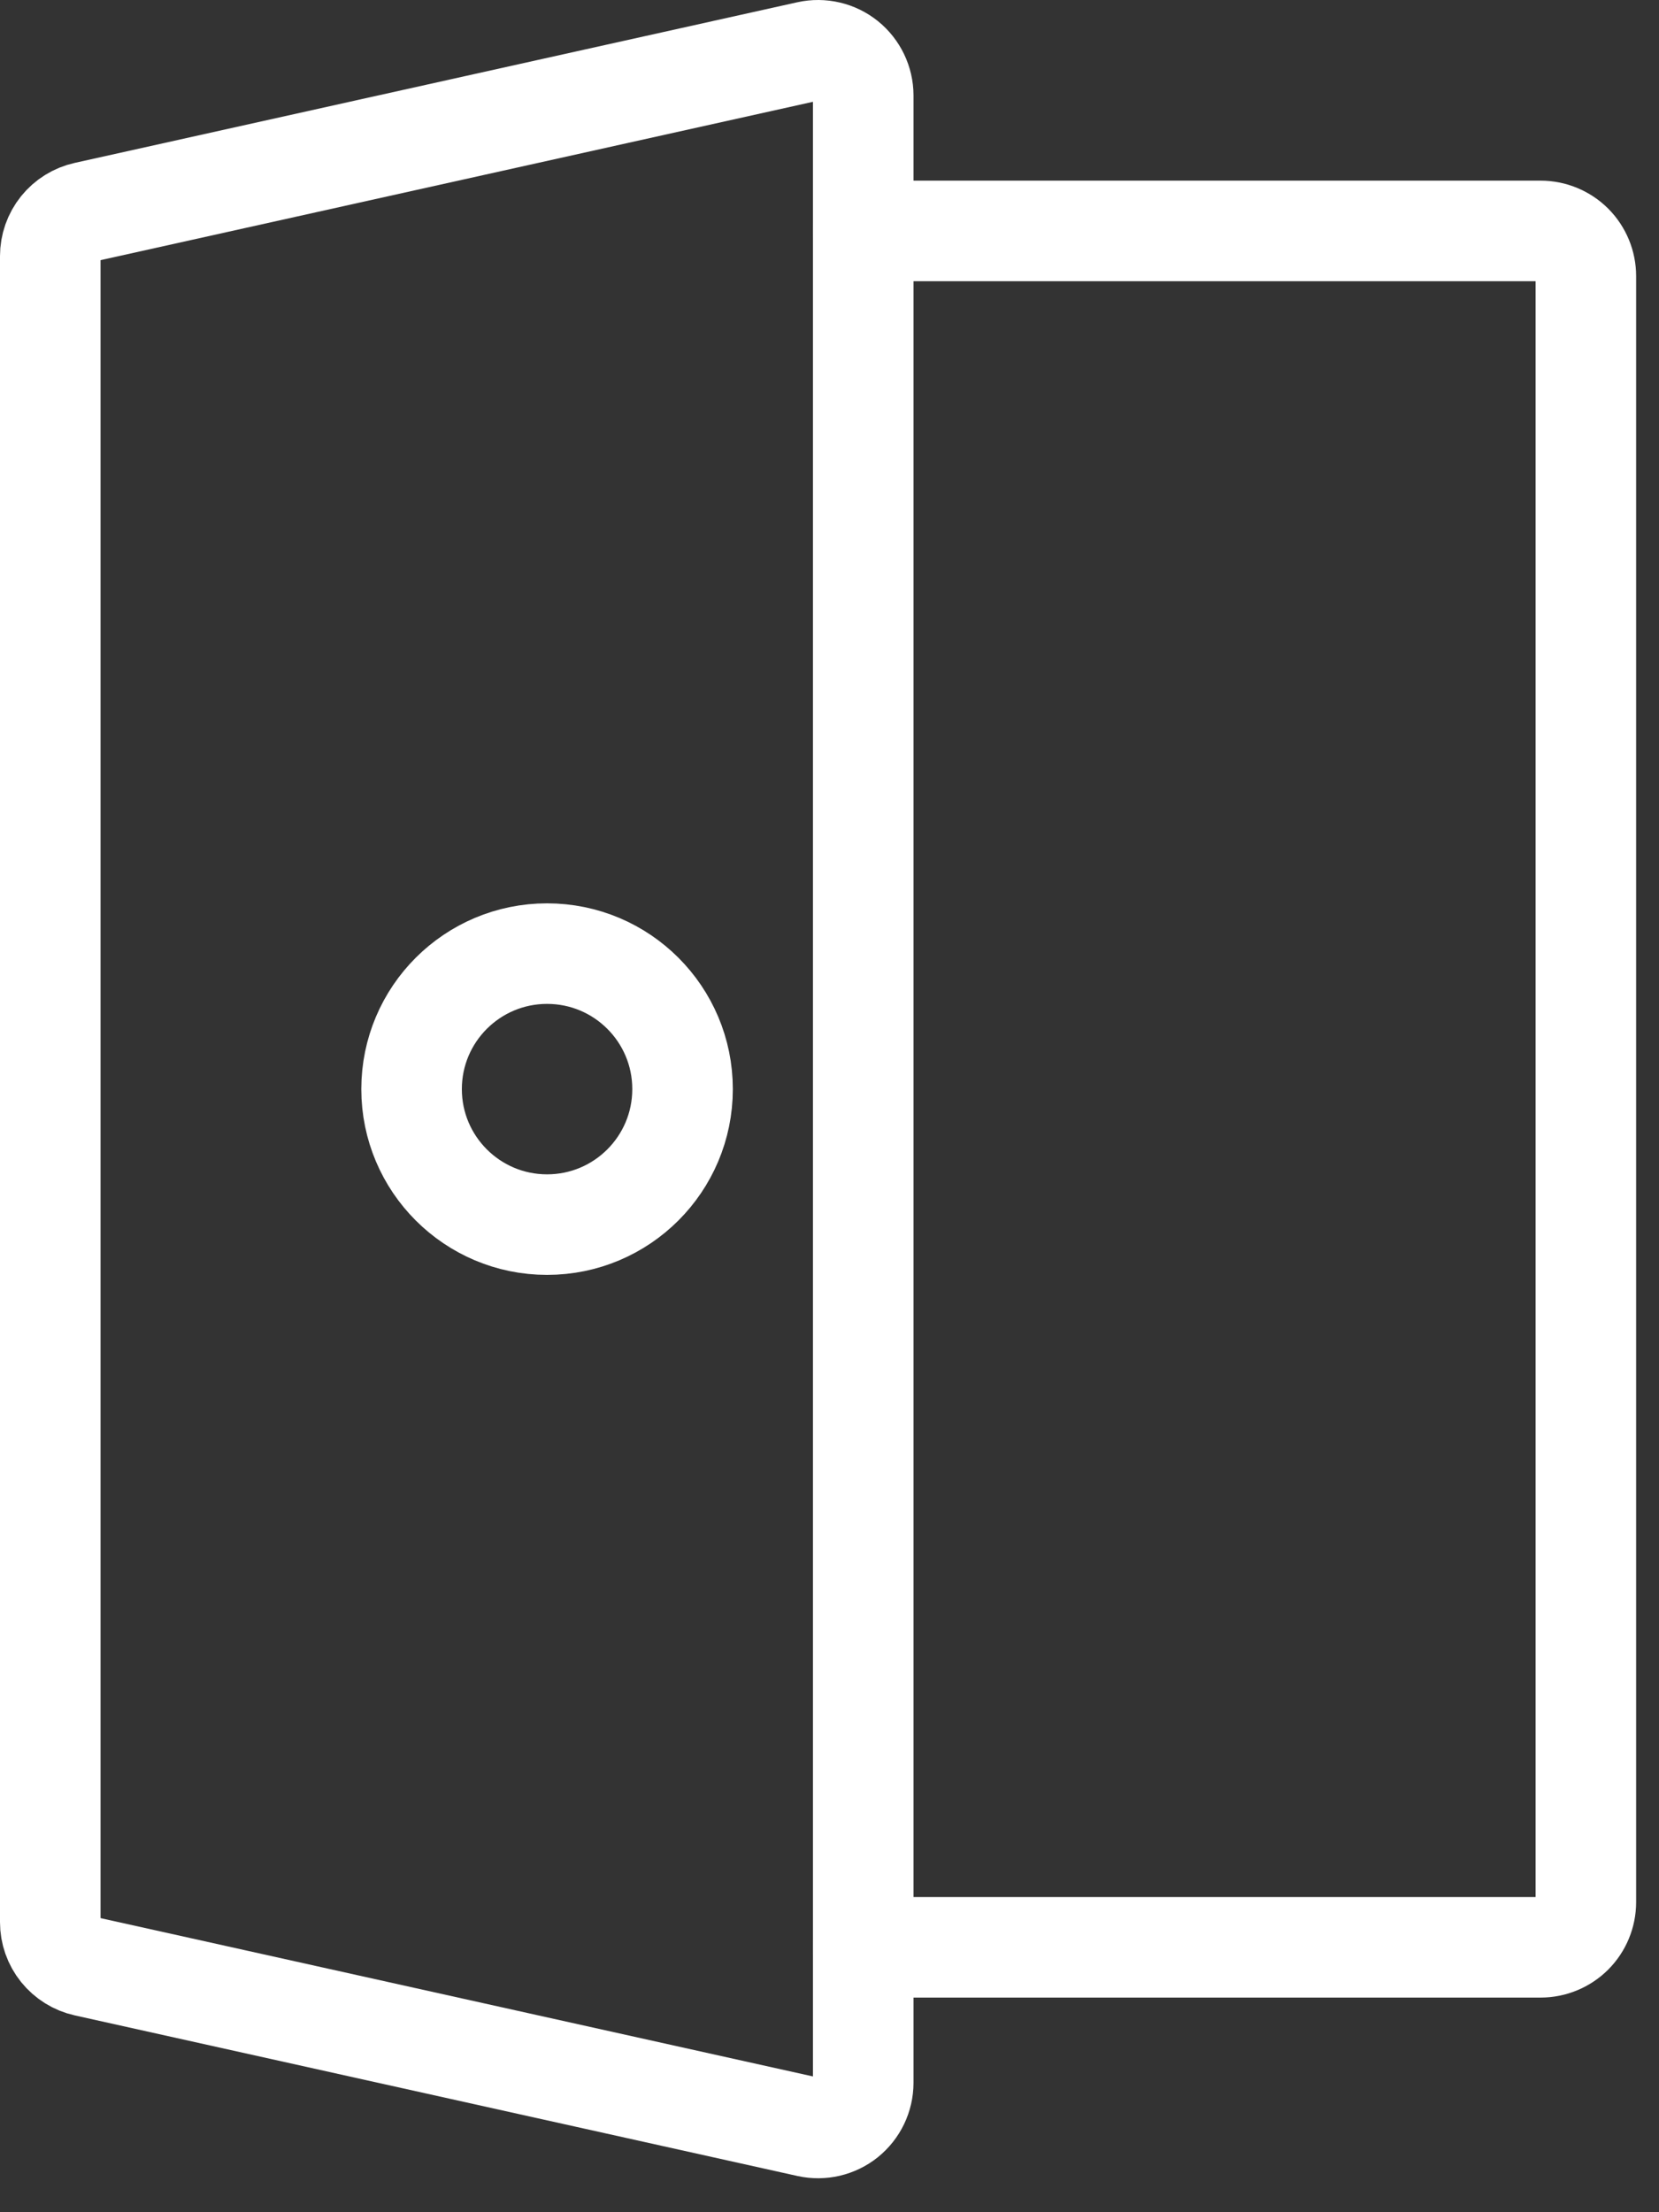 <svg width="33" height="44" viewBox="0 0 33 44" fill="none" xmlns="http://www.w3.org/2000/svg">
<rect x="0" y="0" width="33" height="44" fill="#333333" stroke="none"/>
<path d="M17.171 4.593H30.646C30.884 4.593 31.113 4.688 31.282 4.856C31.45 5.025 31.545 5.253 31.545 5.491V37.833C31.545 38.071 31.45 38.3 31.282 38.468C31.113 38.636 30.884 38.731 30.646 38.731H17.171" stroke="white" stroke-width="2" stroke-linecap="round" stroke-linejoin="round"/>
<path d="M1 38.232C1 38.436 1.07 38.635 1.198 38.794C1.326 38.953 1.505 39.065 1.704 39.109L16.078 42.303C16.209 42.332 16.346 42.331 16.477 42.301C16.608 42.27 16.73 42.211 16.835 42.127C16.939 42.042 17.024 41.936 17.082 41.815C17.14 41.694 17.171 41.561 17.171 41.426V1.898C17.171 1.764 17.14 1.631 17.082 1.51C17.024 1.389 16.939 1.282 16.835 1.198C16.73 1.114 16.608 1.054 16.477 1.024C16.346 0.993 16.209 0.992 16.078 1.021L1.704 4.216C1.505 4.26 1.326 4.371 1.198 4.53C1.07 4.69 1 4.888 1 5.093V38.232Z" stroke="white" stroke-width="2" stroke-linecap="round" stroke-linejoin="round"/>
<path d="M10.882 24.357C12.371 24.357 13.577 23.15 13.577 21.662C13.577 20.173 12.371 18.967 10.882 18.967C9.394 18.967 8.187 20.173 8.187 21.662C8.187 23.15 9.394 24.357 10.882 24.357Z" stroke="white" stroke-width="2" stroke-linecap="round" stroke-linejoin="round"/>
</svg>

